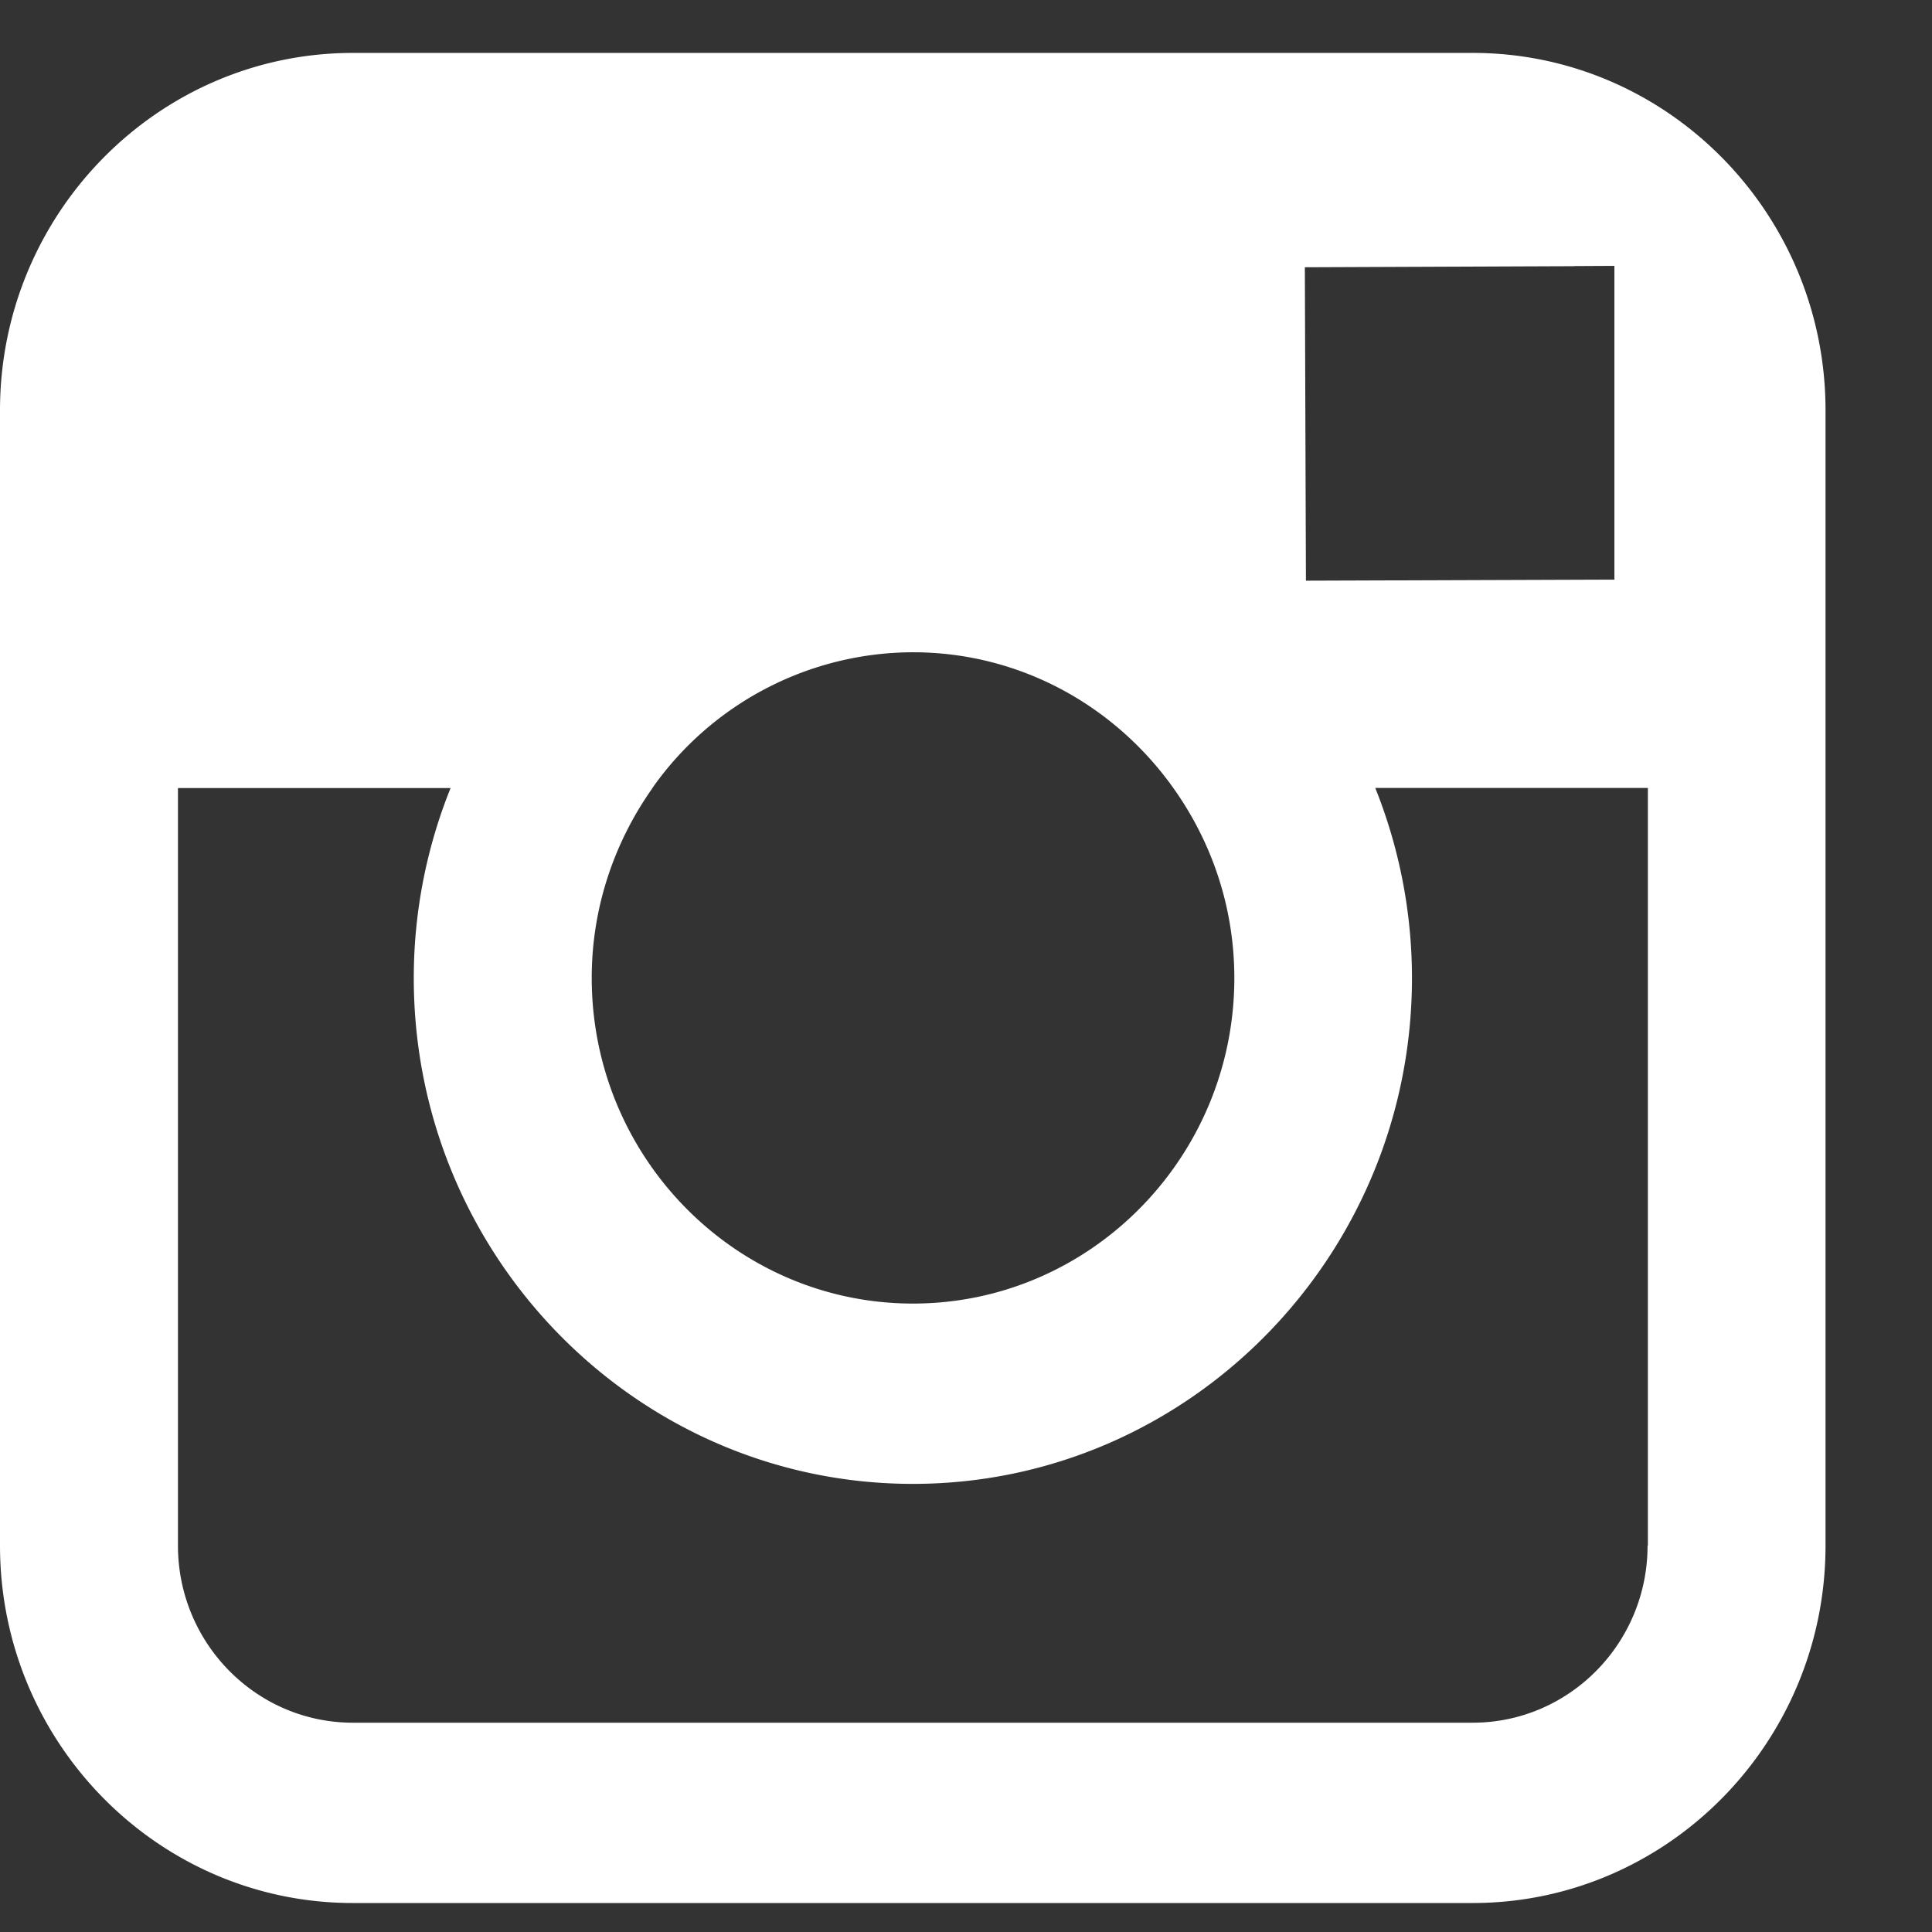 <svg width="18" height="18" viewBox="0 0 18 18" version="1.1" xmlns="http://www.w3.org/2000/svg"><rect x="0" y="0" width="18" height="18" fill="#333333" stroke="none"/><title>social-instagram</title><g id="Home" stroke="none" stroke-width="1" fill="none" fill-rule="evenodd"><g id="footer" fill="#FFF"><g id="Social"><g id="social-instagram"><path d="M15.35 14.4c0 .91-.73 1.65-1.63 1.65H3.288c-.9 0-1.63-.74-1.63-1.65V7.342h2.54a4.74 4.74 0 0 0-.343 1.77c0 2.597 2.086 4.713 4.65 4.713 2.564 0 4.65-2.116 4.65-4.714a4.76 4.76 0 0 0-.342-1.77h2.54V14.4zM6.078 7.342a2.976 2.976 0 0 1 2.427-1.265c1 0 1.883.5 2.427 1.265.356.5.568 1.108.568 1.77 0 1.672-1.344 3.033-2.994 3.033-1.65 0-2.993-1.36-2.993-3.034 0-.66.213-1.27.567-1.77zm8.587-4.863l.376-.002V5.4l-2.874.01-.01-2.92 2.508-.01zM13.72.493H3.288C1.475.493 0 1.987 0 3.823V14.4c0 1.836 1.475 3.33 3.287 3.33H13.72c1.813 0 3.288-1.494 3.288-3.33V3.823c0-1.837-1.475-3.33-3.287-3.33z" id="Fill-314"/></g></g></g></g></svg>